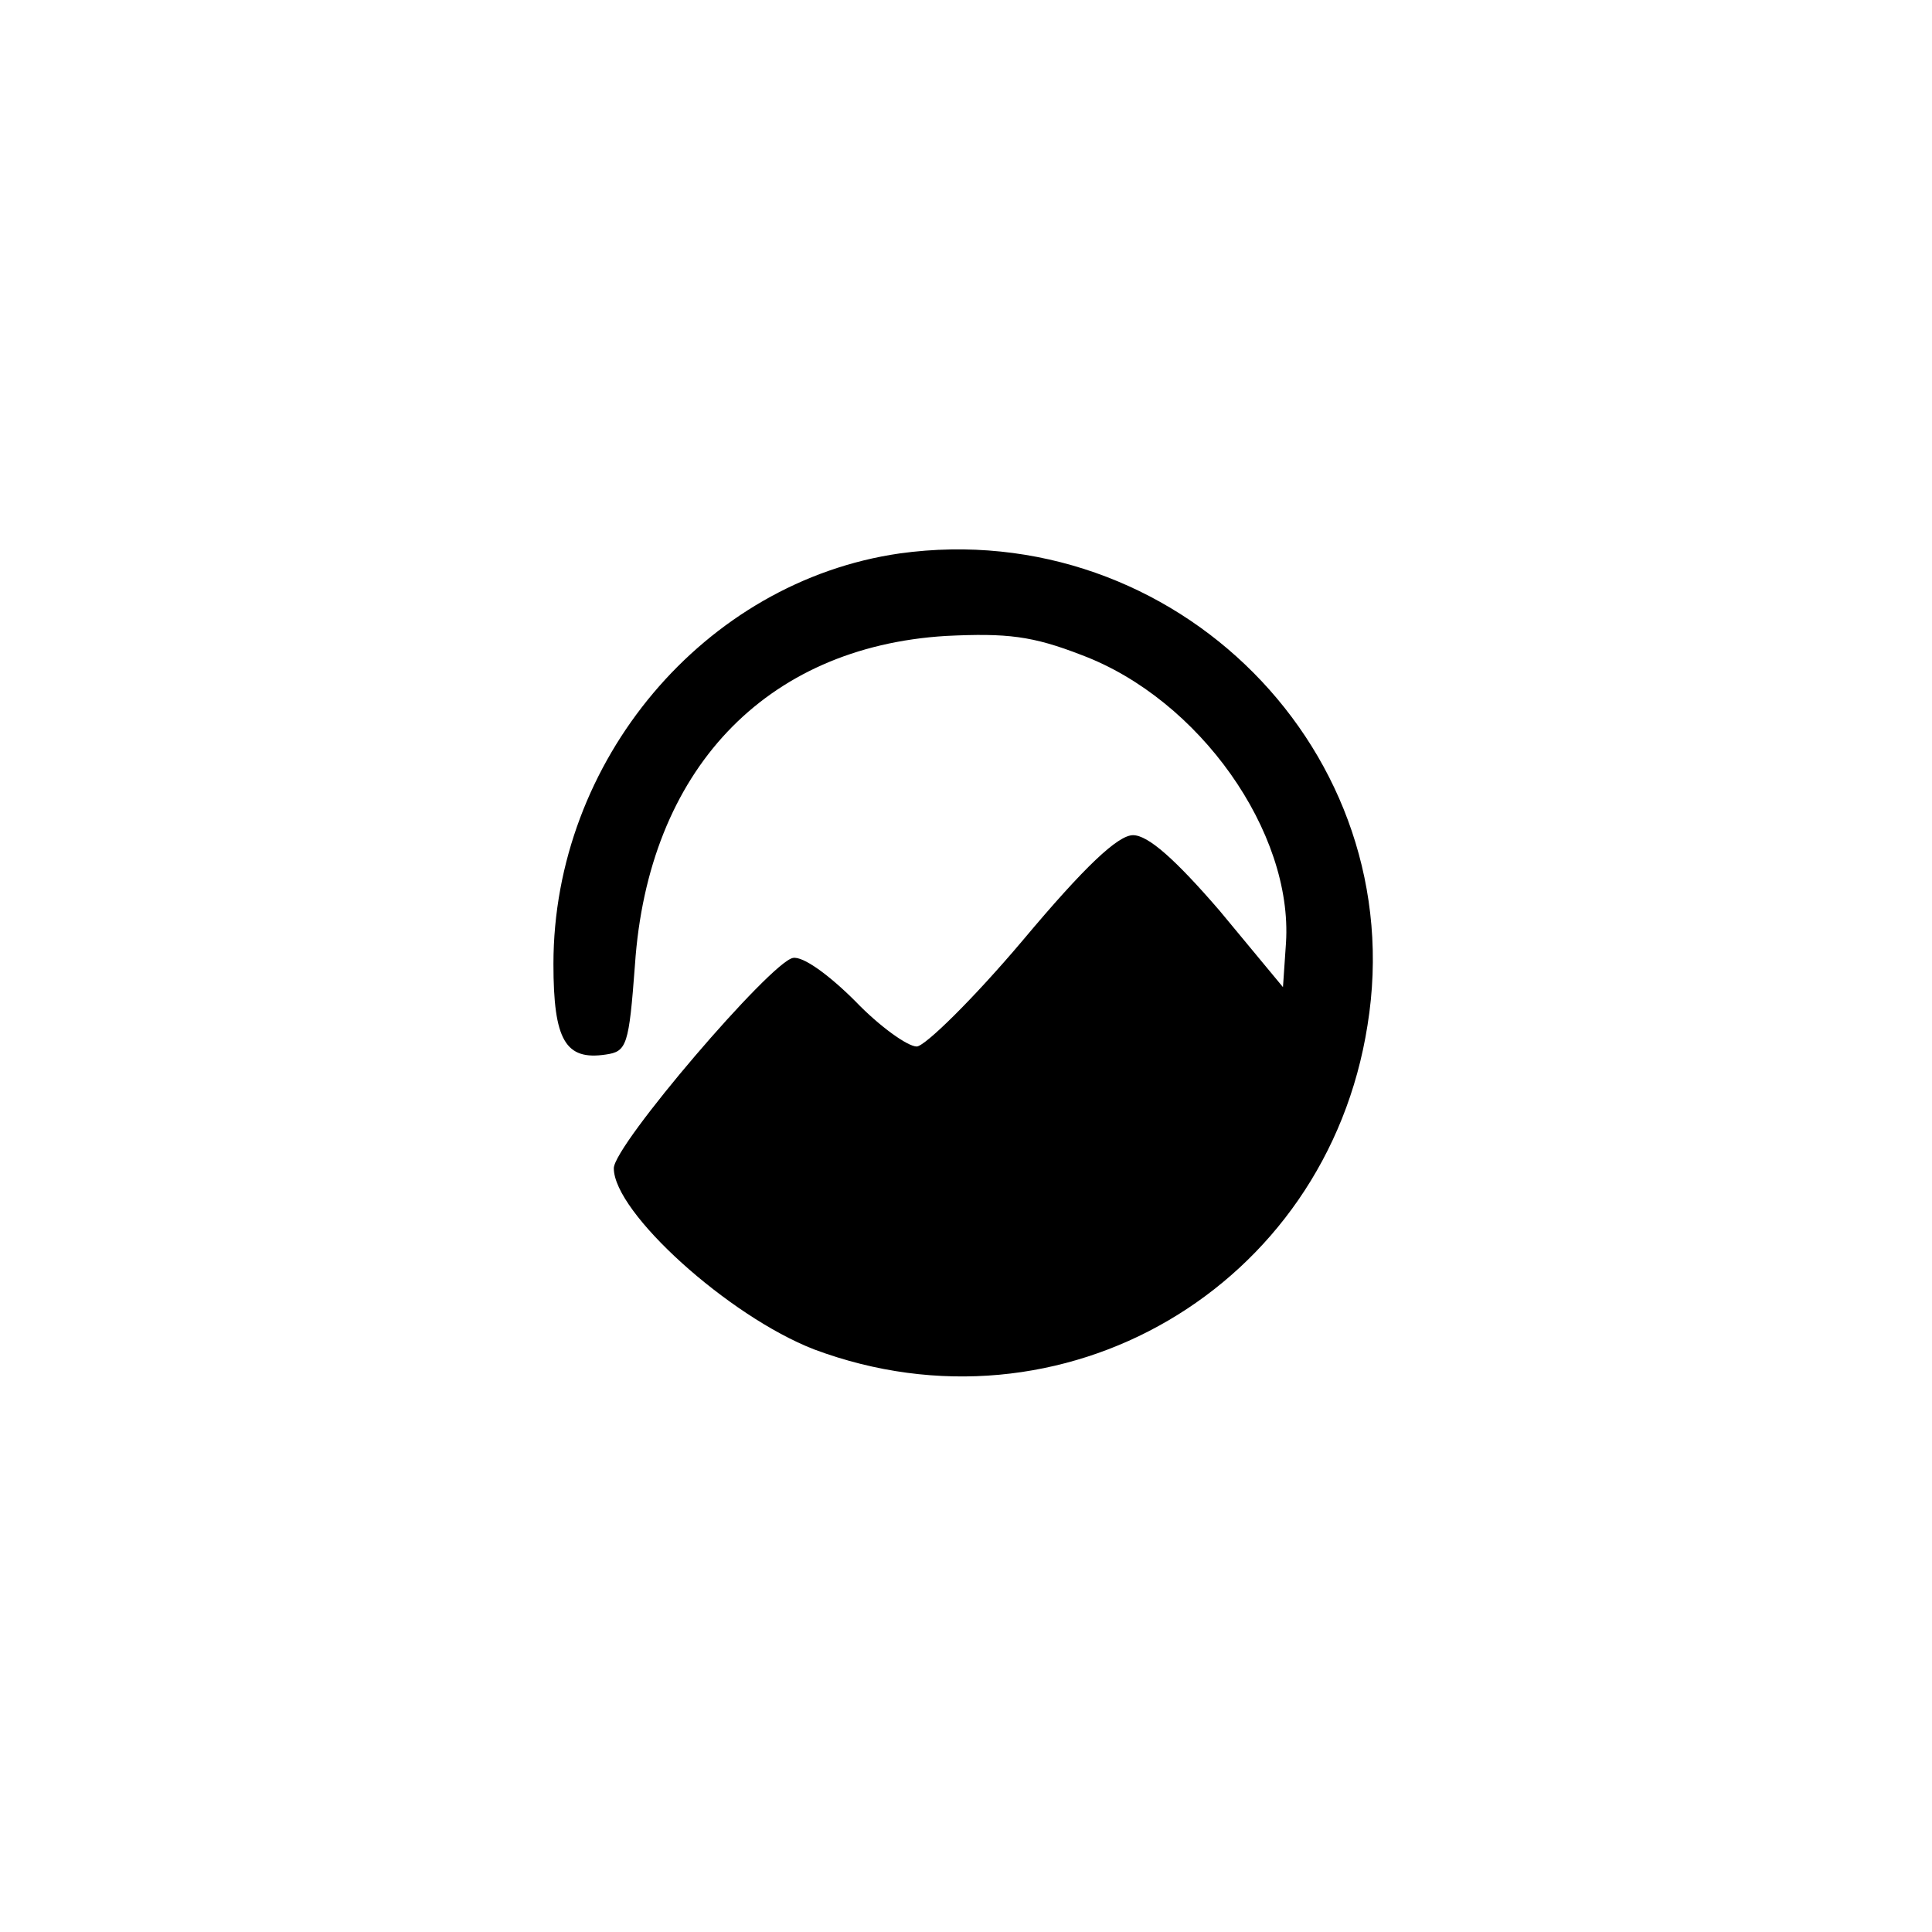 <?xml version="1.0" standalone="no"?>
<!DOCTYPE svg PUBLIC "-//W3C//DTD SVG 20010904//EN"
 "http://www.w3.org/TR/2001/REC-SVG-20010904/DTD/svg10.dtd">
<svg version="1.0" xmlns="http://www.w3.org/2000/svg"
 width="192pt" height="192pt" viewBox="0 0 192 192"
 preserveAspectRatio="xMidYMid meet">
<g transform="translate(0,192) scale(0.1,-0.1)"
fill="#000000" stroke="none">
811 c445 -92 729 -532 635 -987 -62 -301 -295 -546 -601 -630 -91 -26 -329
-26 -420 0 -291 80 -516 305 -596 596 -26 91 -26 329 0 420 120 433 542 692
982 601z"/>
<path d="M894 1370 c-194 -28 -344 -206 -344 -408 0 -76 12 -96 52 -90 21 3
23 9 29 89 13 193 129 316 309 327 61 3 86 0 135 -19 117 -44 210 -176 203
-286 l-3 -44 -63 76 c-44 51 -71 75 -86 75 -15 0 -48 -31 -110 -105 -49 -58
-97 -105 -105 -105 -9 0 -37 20 -61 45 -26 26 -52 45 -62 43 -22 -4 -178 -186
-178 -209 0 -44 114 -147 199 -180 246 -92 509 61 550 322 44 271 -191 507
-465 469z"/>
</g>
</svg>

